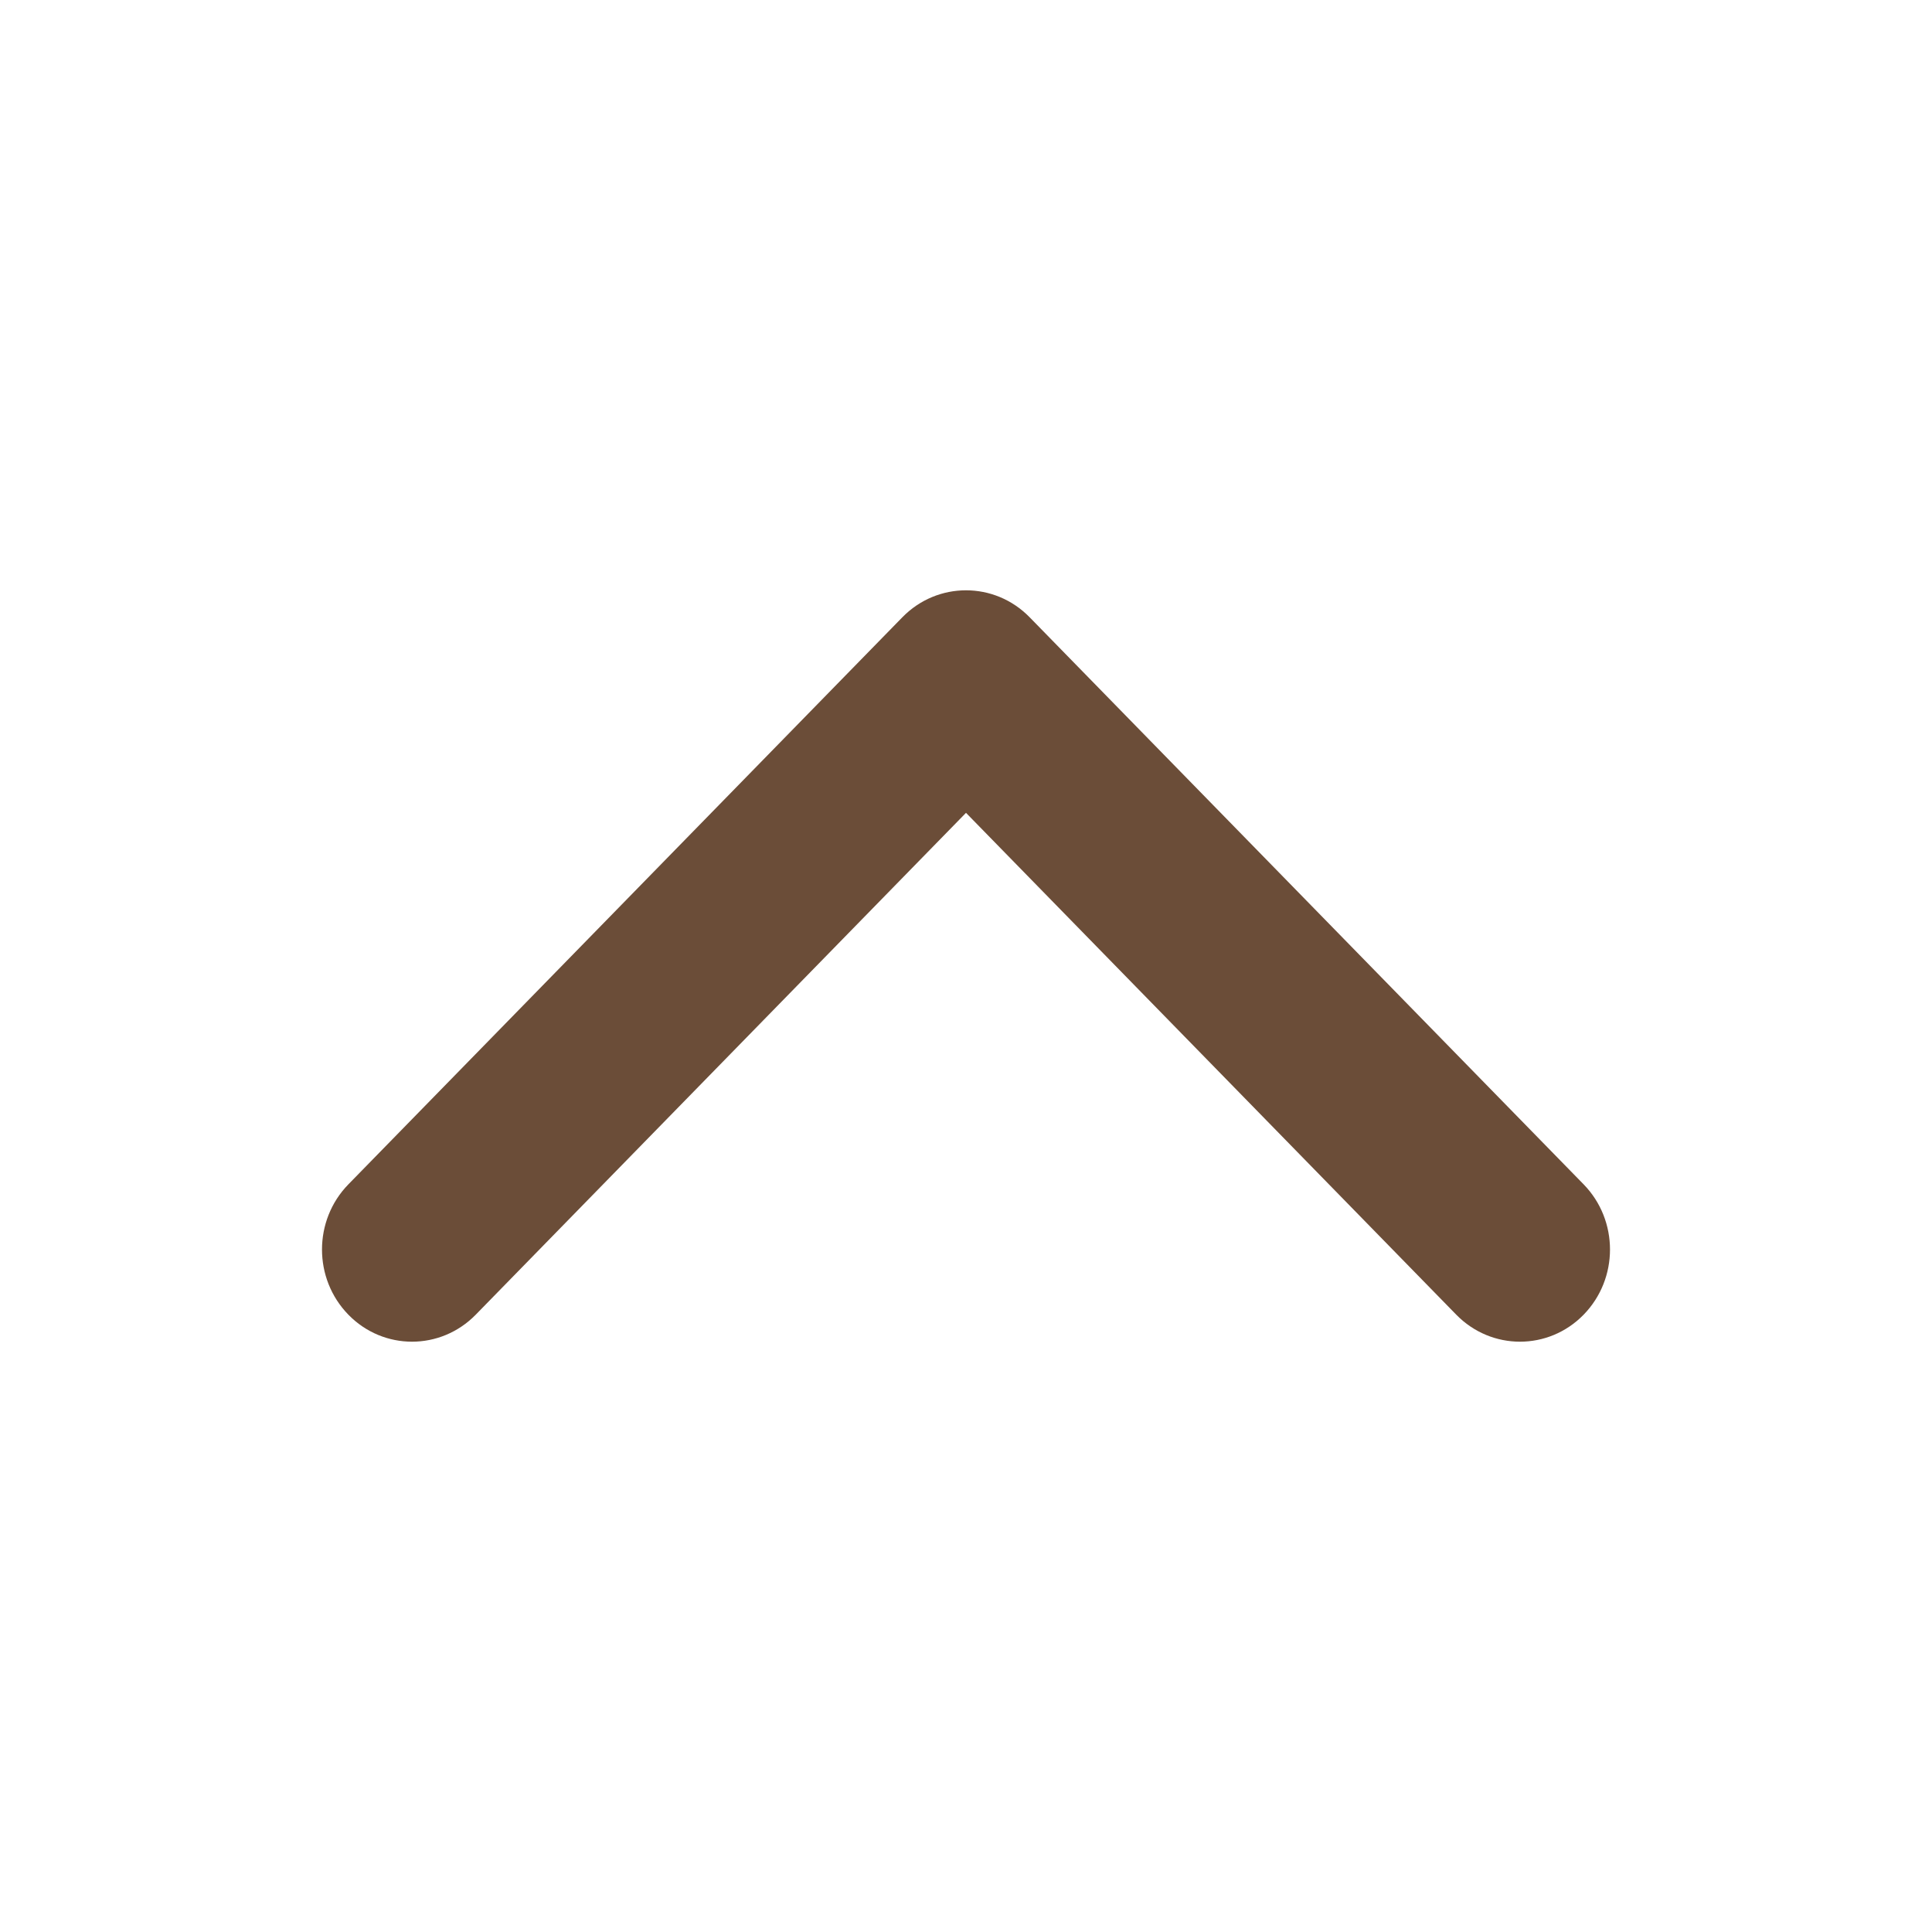 <svg width="18" height="18" viewBox="0 0 18 18" fill="none" xmlns="http://www.w3.org/2000/svg">
<path d="M14.754 12.249C14.427 12.584 13.896 12.584 13.568 12.249L9 7.573L4.432 12.249C4.104 12.584 3.573 12.584 3.246 12.249C2.918 11.913 2.918 11.37 3.246 11.034L8.407 5.751C8.734 5.416 9.266 5.416 9.593 5.751L14.754 11.034C15.082 11.37 15.082 11.913 14.754 12.249Z" fill="#6B4D38"/>
</svg>
